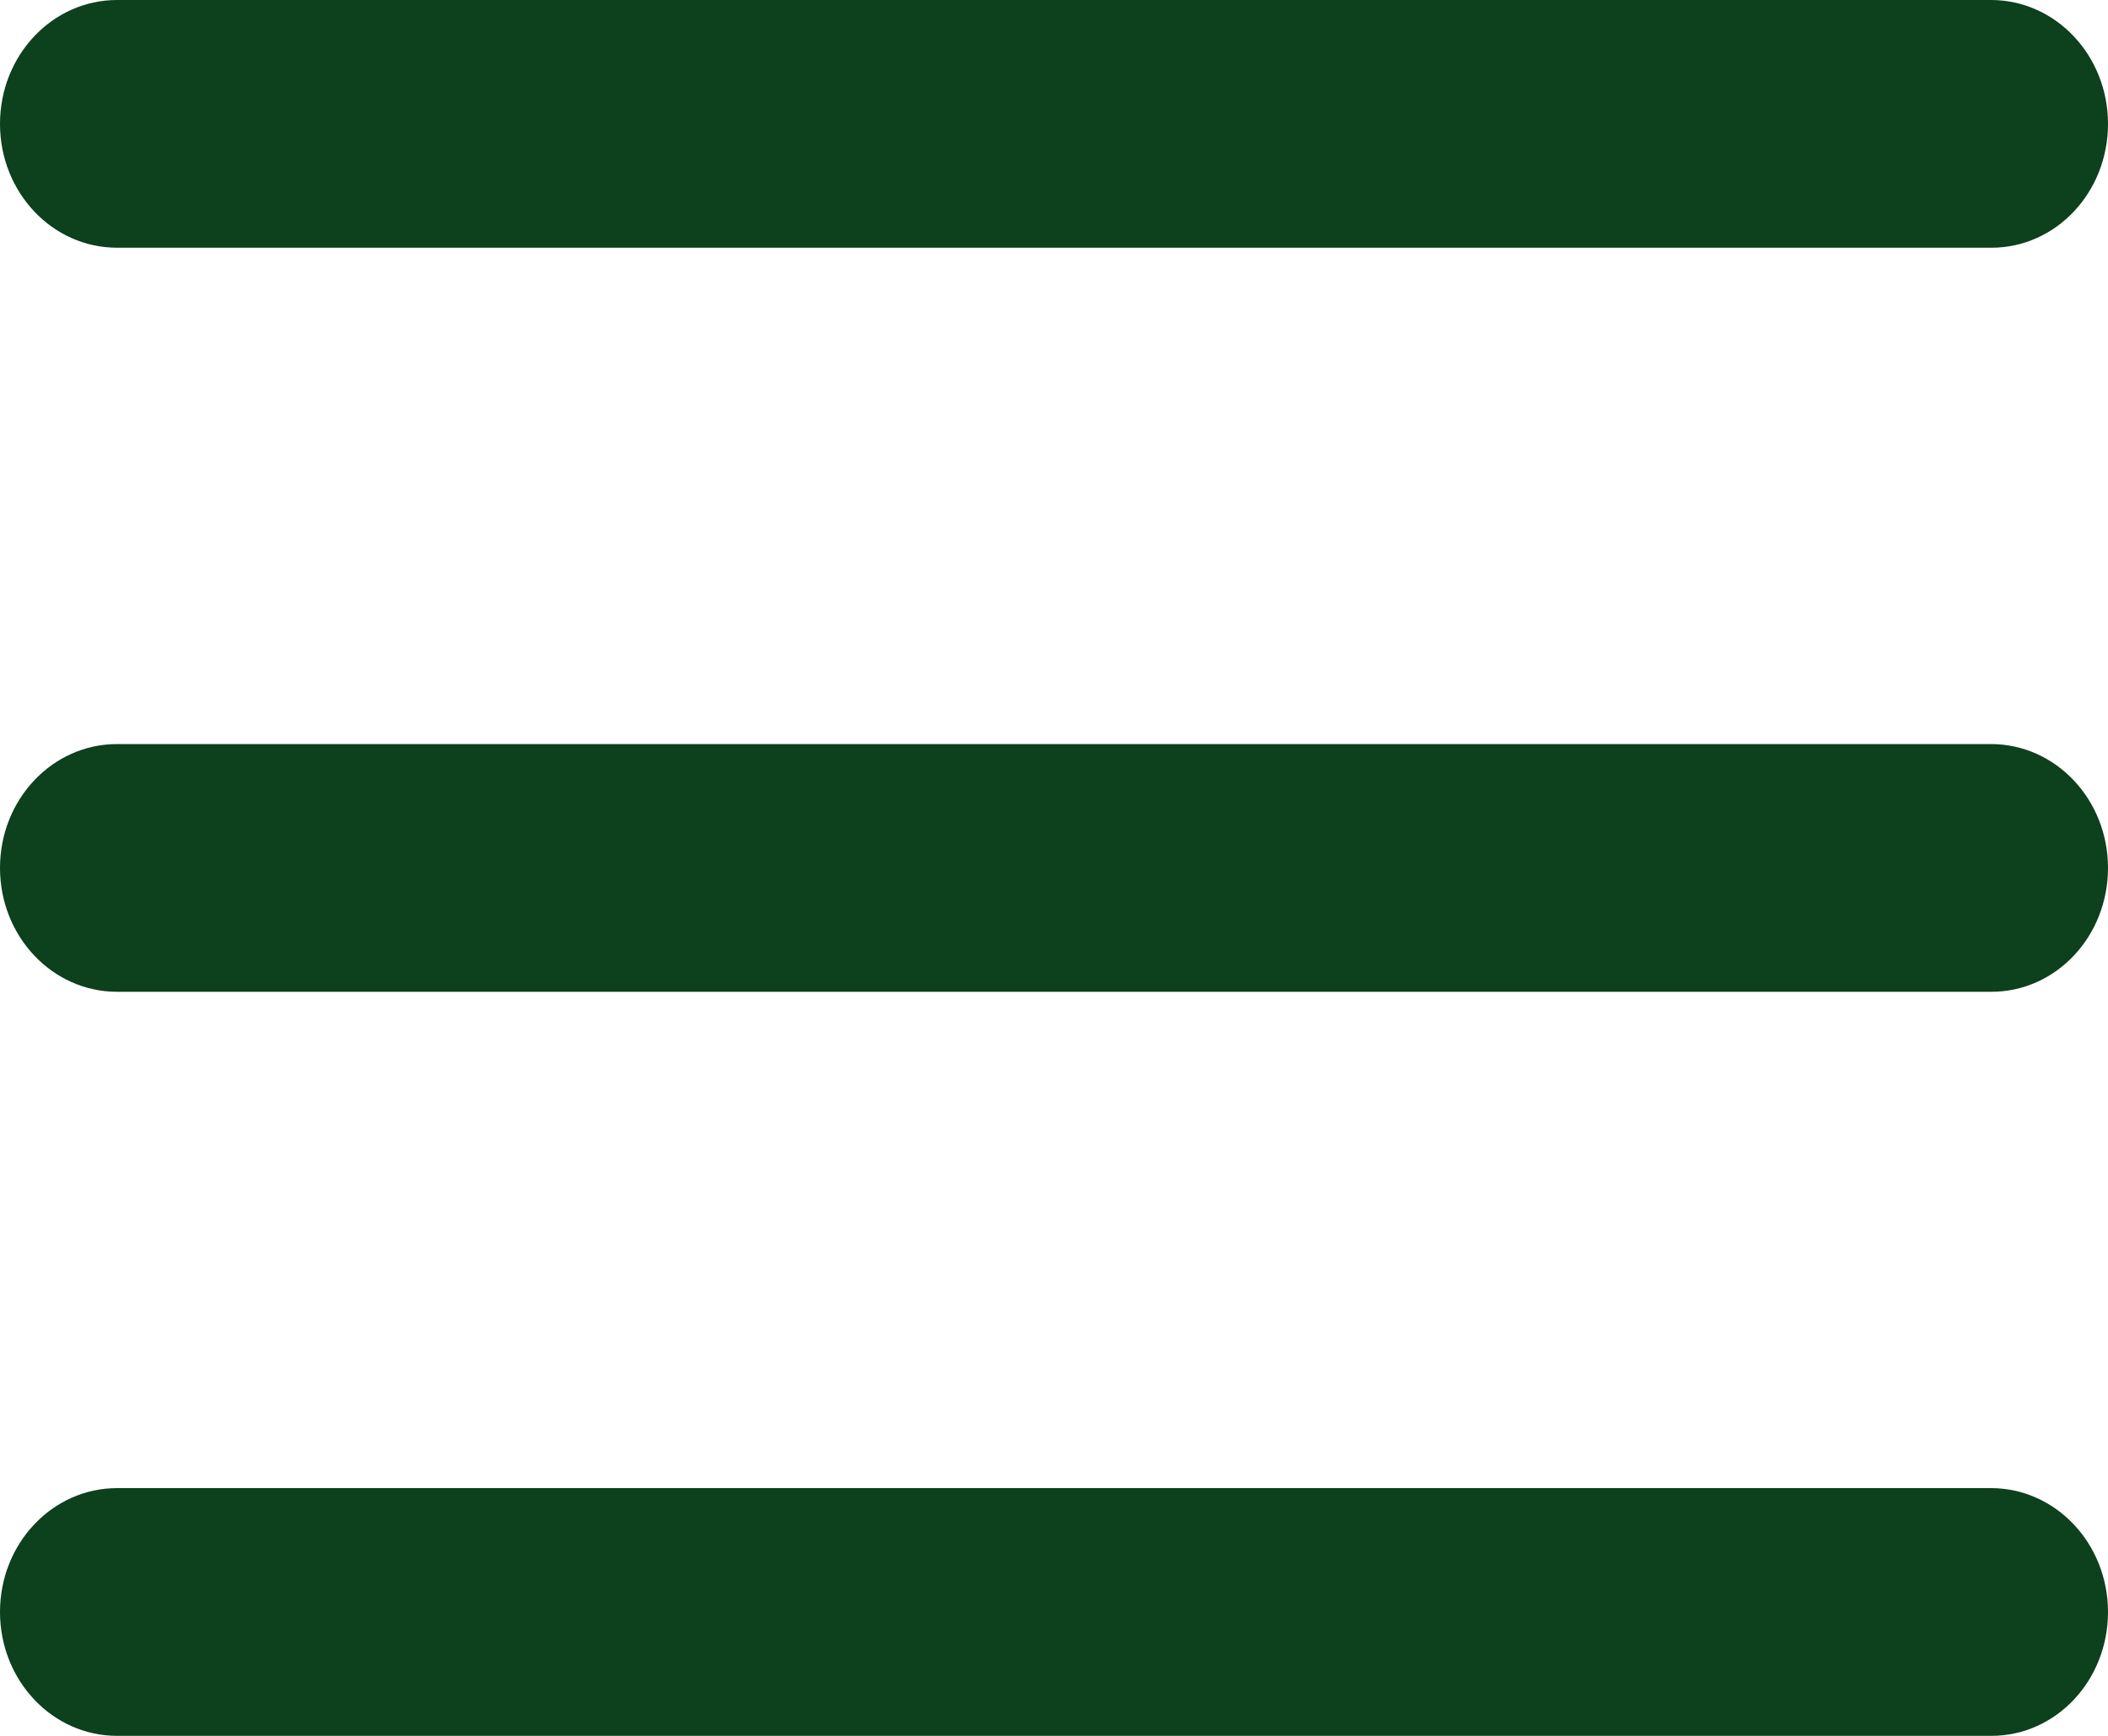 <svg width="17" height="14" viewBox="0 0 17 14" fill="none" xmlns="http://www.w3.org/2000/svg">
<path d="M16.059 14H0.944C0.422 14 0 13.553 0 13.001C0 12.449 0.422 12.002 0.944 12.002H16.056C16.578 12.002 17 12.449 17 13.001C17 13.553 16.581 14 16.059 14ZM16.059 7.999H0.944C0.422 7.999 0 7.552 0 7C0 6.448 0.422 6.001 0.944 6.001H16.056C16.578 6.001 17 6.448 17 7C17 7.552 16.581 7.999 16.059 7.999ZM16.059 1.998H0.944C0.422 1.998 0 1.551 0 0.999C0 0.447 0.422 0 0.944 0H16.056C16.578 0 17 0.447 17 0.999C17 1.551 16.581 1.998 16.059 1.998Z" fill="#0D401C"/>
</svg>
